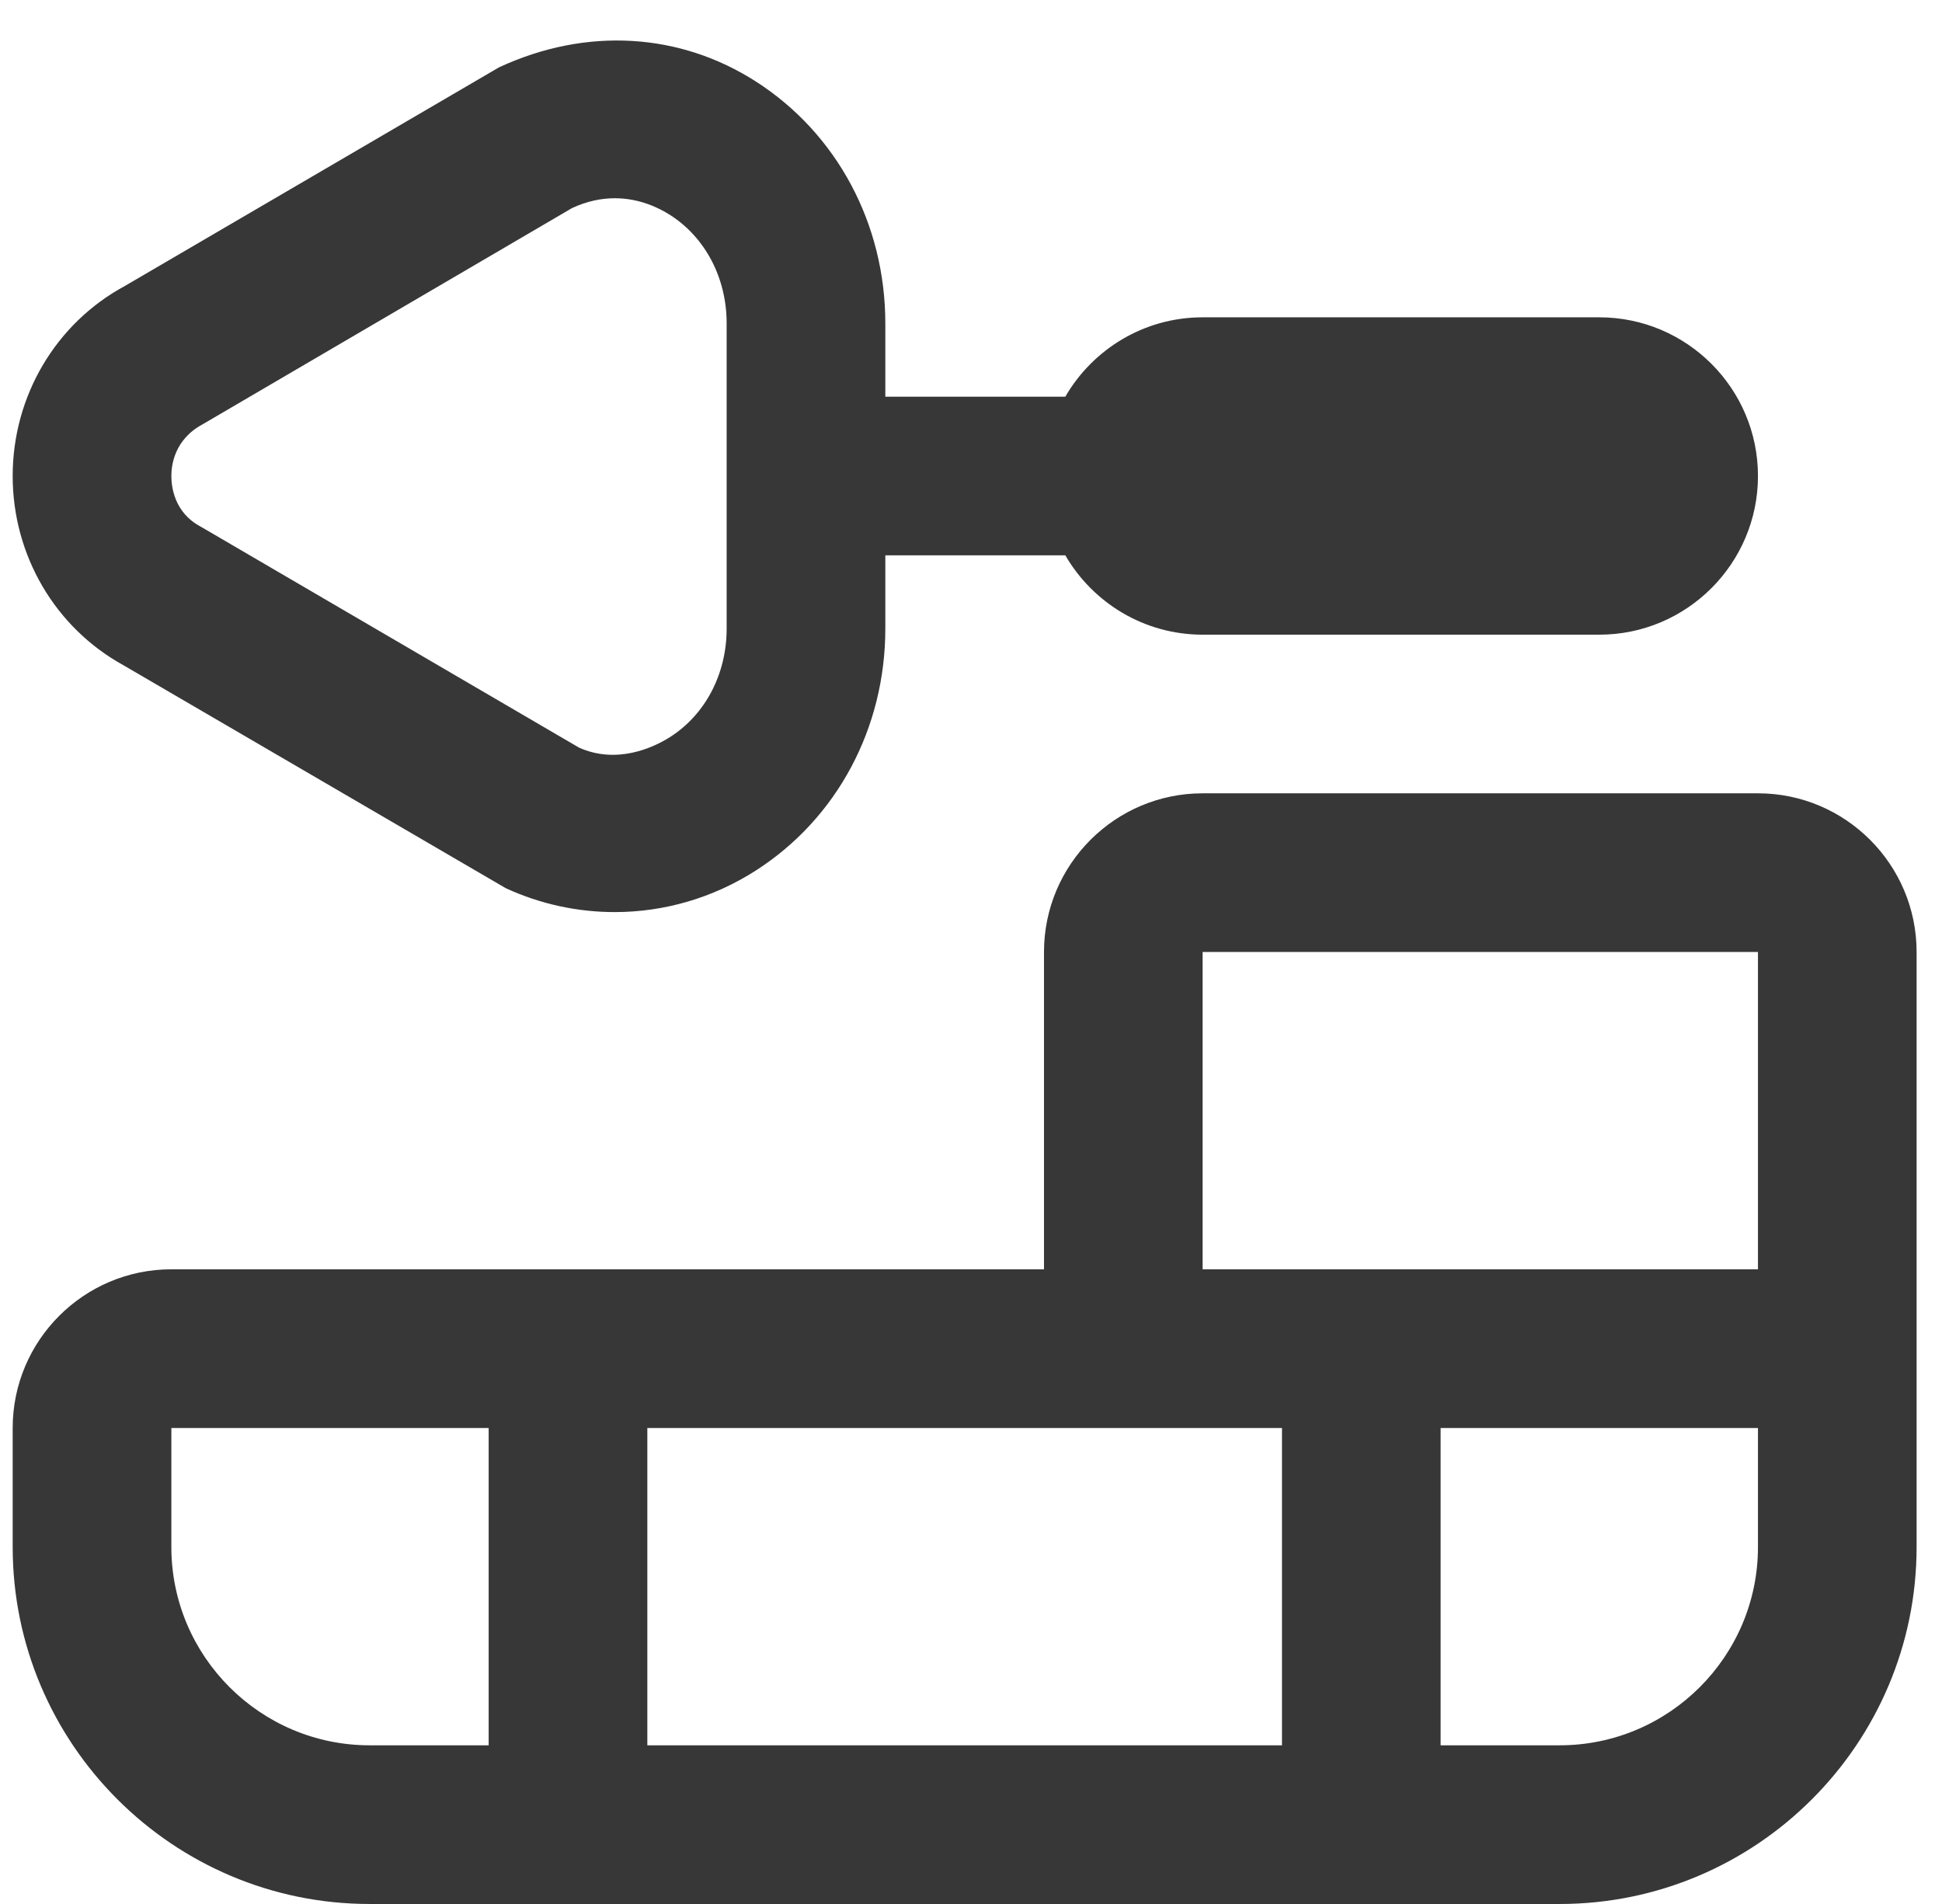 <svg width="51" height="50" viewBox="0 0 51 50" fill="none" xmlns="http://www.w3.org/2000/svg">
<g clip-path="url(#clip0_563_298)">
<path d="M46.167 20.833H31.583C29.285 20.833 27.417 22.702 27.417 25V33.333H4.5C2.202 33.333 0.333 35.202 0.333 37.5V40.625C0.333 45.794 4.54 50 9.708 50H40.958C46.127 50 50.333 45.794 50.333 40.625V25C50.333 22.702 48.465 20.833 46.167 20.833ZM31.583 25H46.167V33.333H31.583V25ZM33.667 37.5V45.833H17V37.5H33.667ZM4.5 40.625V37.5H12.833V45.833H9.708C6.837 45.833 4.5 43.496 4.5 40.625ZM46.167 40.625C46.167 43.496 43.831 45.833 40.958 45.833H37.833V37.5H46.167V40.625ZM3.244 17.471L13.283 23.325C14.198 23.746 15.171 23.952 16.144 23.952C17.435 23.952 18.719 23.585 19.85 22.86C21.979 21.496 23.25 19.123 23.25 16.508V14.583H27.977C28.698 15.827 30.044 16.667 31.583 16.667H42C44.298 16.667 46.167 14.798 46.167 12.5C46.167 10.202 44.298 8.333 42 8.333H31.583C30.044 8.333 28.698 9.173 27.977 10.417H23.25V8.492C23.25 5.879 21.979 3.504 19.85 2.14C17.869 0.869 15.415 0.696 13.104 1.769L3.279 7.51C1.462 8.492 0.333 10.404 0.333 12.5C0.333 14.583 1.448 16.483 3.244 17.471ZM5.319 11.144L15.025 5.463C15.427 5.277 15.804 5.206 16.146 5.206C16.788 5.206 17.298 5.454 17.602 5.648C18.529 6.244 19.083 7.306 19.083 8.492V16.508C19.083 17.694 18.529 18.758 17.602 19.352C17.135 19.65 16.185 20.071 15.206 19.633L5.319 13.858C5.298 13.846 5.277 13.835 5.258 13.823C4.573 13.454 4.5 12.775 4.5 12.5C4.5 12.225 4.573 11.546 5.319 11.144Z" fill="#373737"/>
</g>
<defs>
<clipPath id="clip0_563_298">
<rect width="50" height="50" fill="white" transform="translate(0.333)"/>
</clipPath>
</defs>
</svg>

